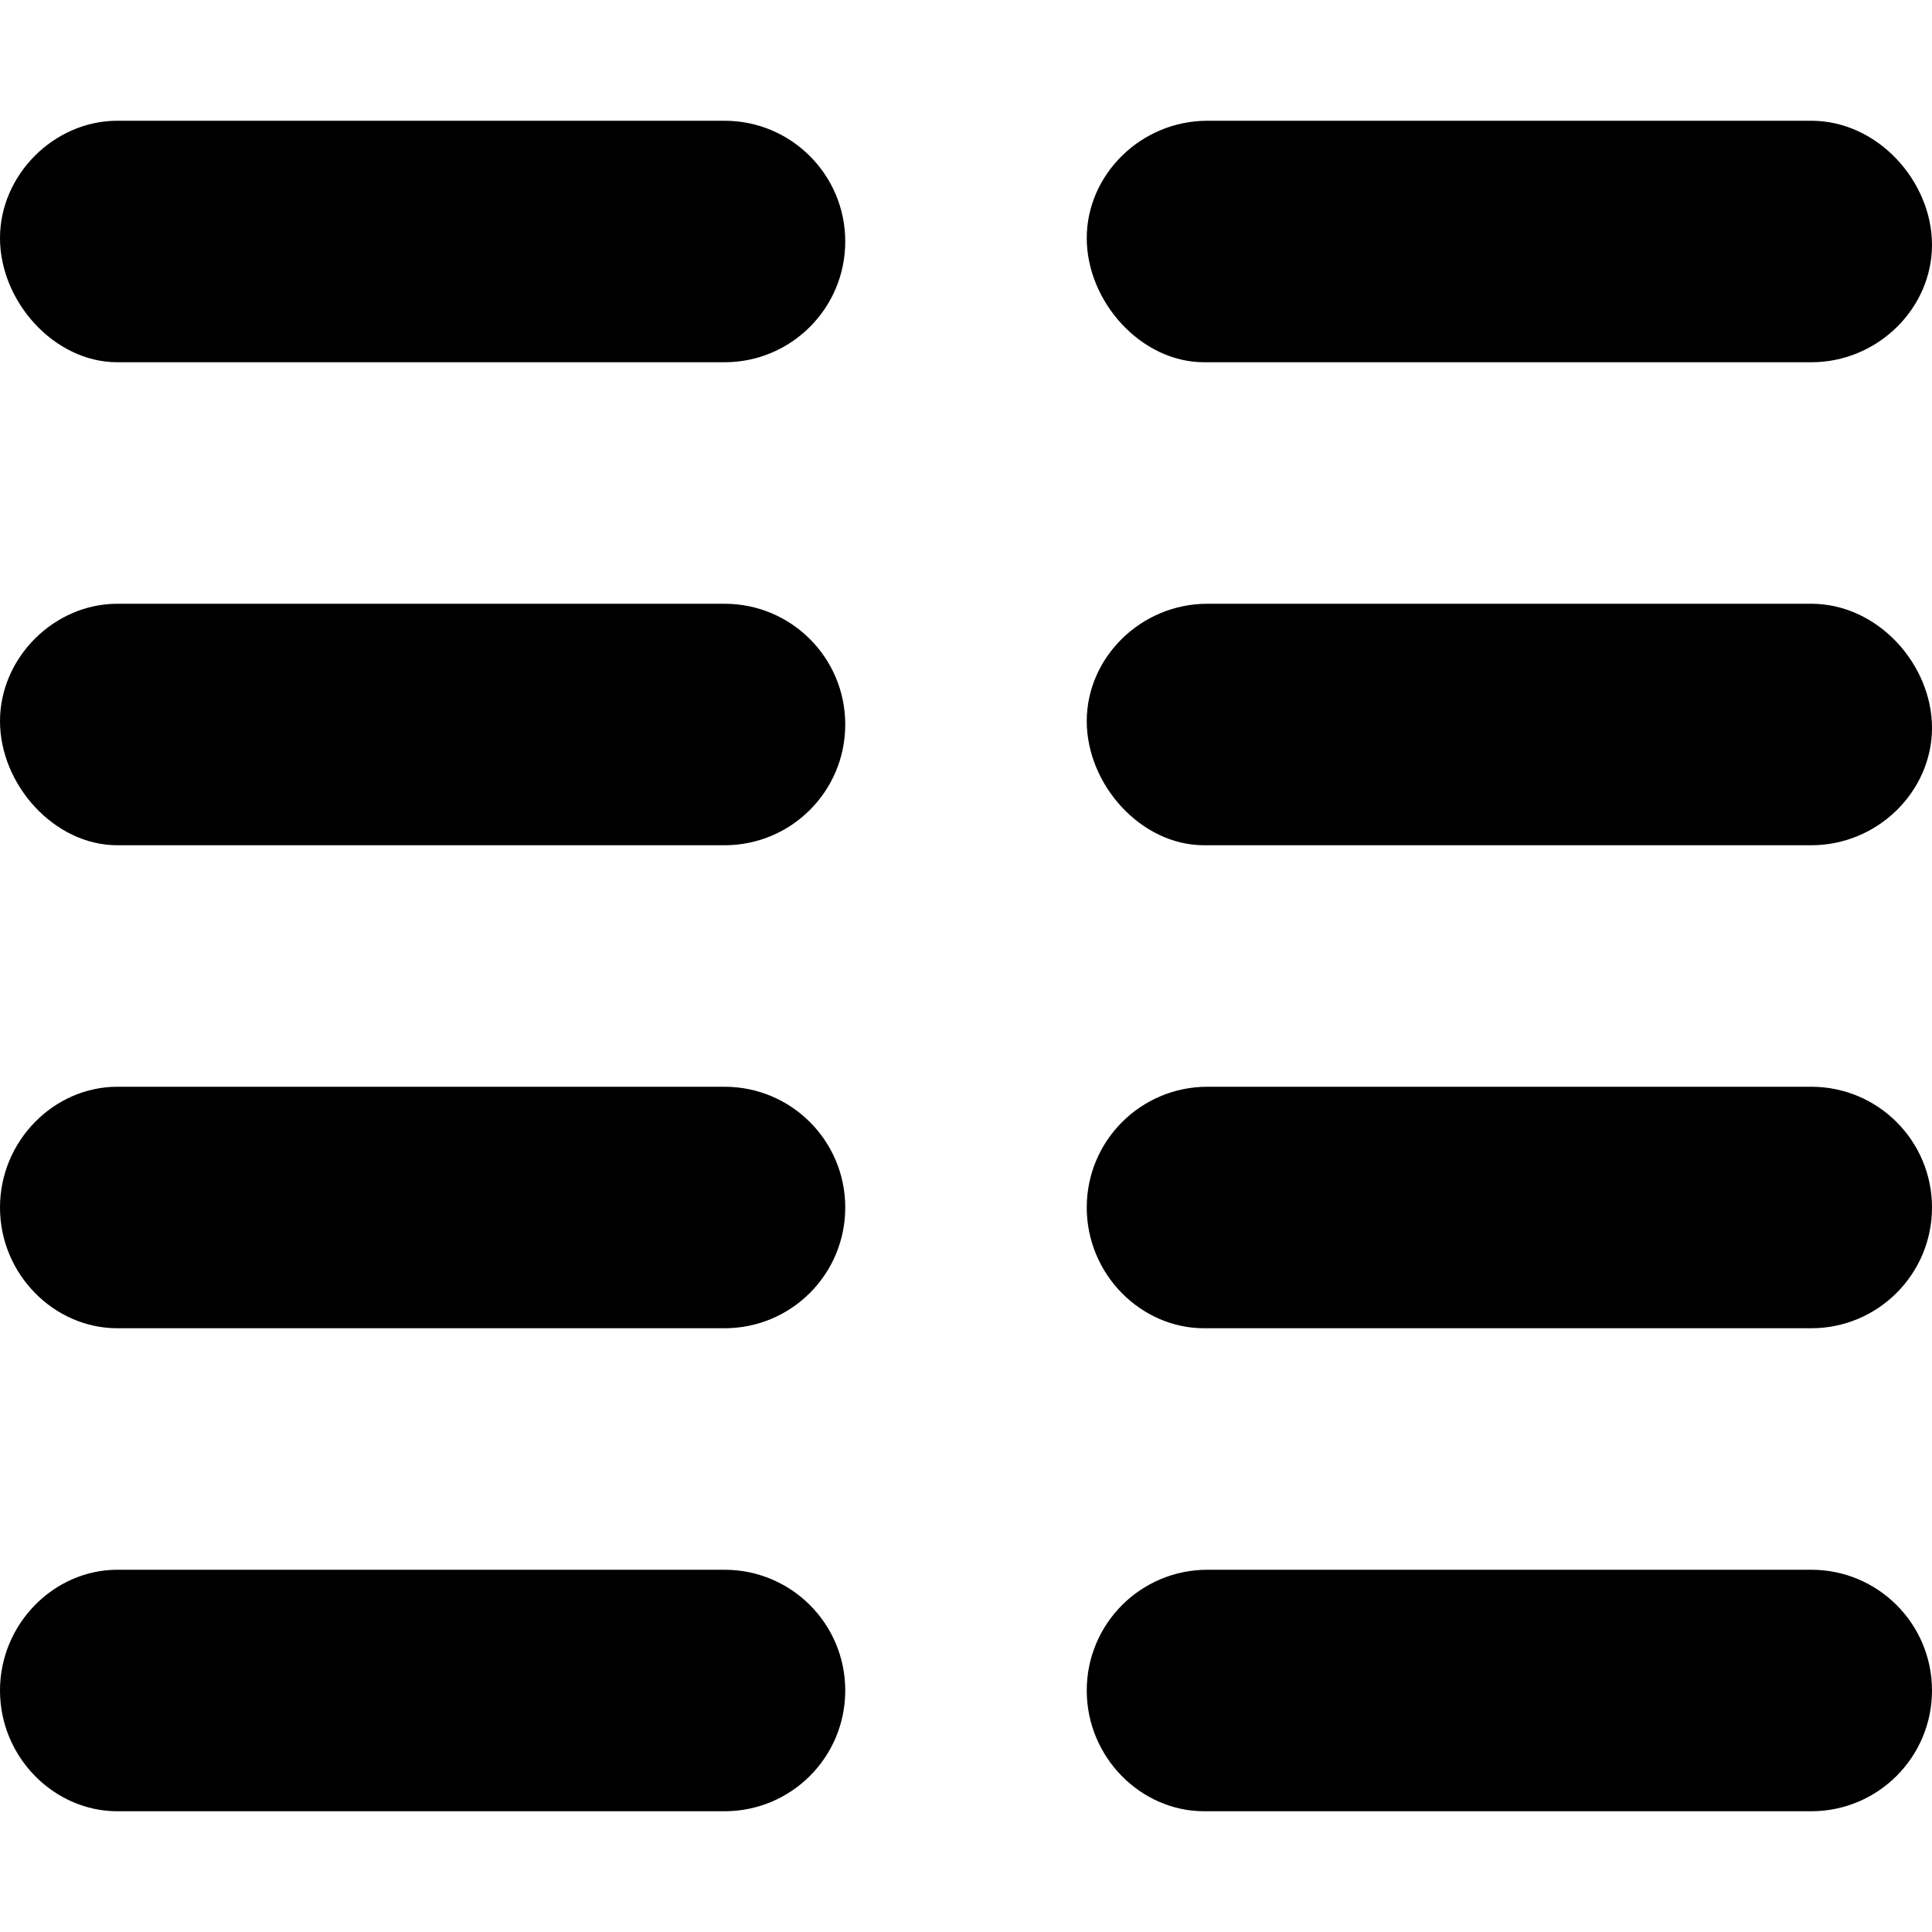 <svg xmlns="http://www.w3.org/2000/svg" viewBox="0 0 512 512"><!--! Font Awesome Pro 6.0.0-beta2 by @fontawesome - https://fontawesome.com License - https://fontawesome.com/license (Commercial License) --><path d="M480 288h-160C302.3 288 288 302.3 288 320s14.33 32 31.1 32H480c17.67 0 32-14.33 32-32S497.7 288 480 288zM480 416h-160C302.3 416 288 430.3 288 448s14.33 32 31.1 32H480c17.67 0 32-14.33 32-32S497.7 416 480 416zM480 160h-160C302.3 160 288 174.3 288 191.1S302.3 224 319.1 224H480c17.67 0 32-14.33 32-31.1S497.7 160 480 160zM480 32h-160C302.3 32 288 46.33 288 63.1S302.3 96 319.1 96H480c17.67 0 32-14.33 32-31.1S497.7 32 480 32zM192 288H31.1C14.33 288 0 302.3 0 320s14.33 32 31.1 32H192C209.7 352 224 337.7 224 320S209.7 288 192 288zM192 416H31.1C14.33 416 0 430.3 0 448s14.33 32 31.1 32H192C209.7 480 224 465.7 224 448S209.7 416 192 416zM192 32H31.1C14.33 32 0 46.33 0 63.1S14.33 96 31.1 96H192C209.7 96 224 81.67 224 64S209.7 32 192 32zM192 160H31.1C14.33 160 0 174.3 0 191.1S14.33 224 31.1 224H192C209.7 224 224 209.7 224 192S209.7 160 192 160z"/></svg>